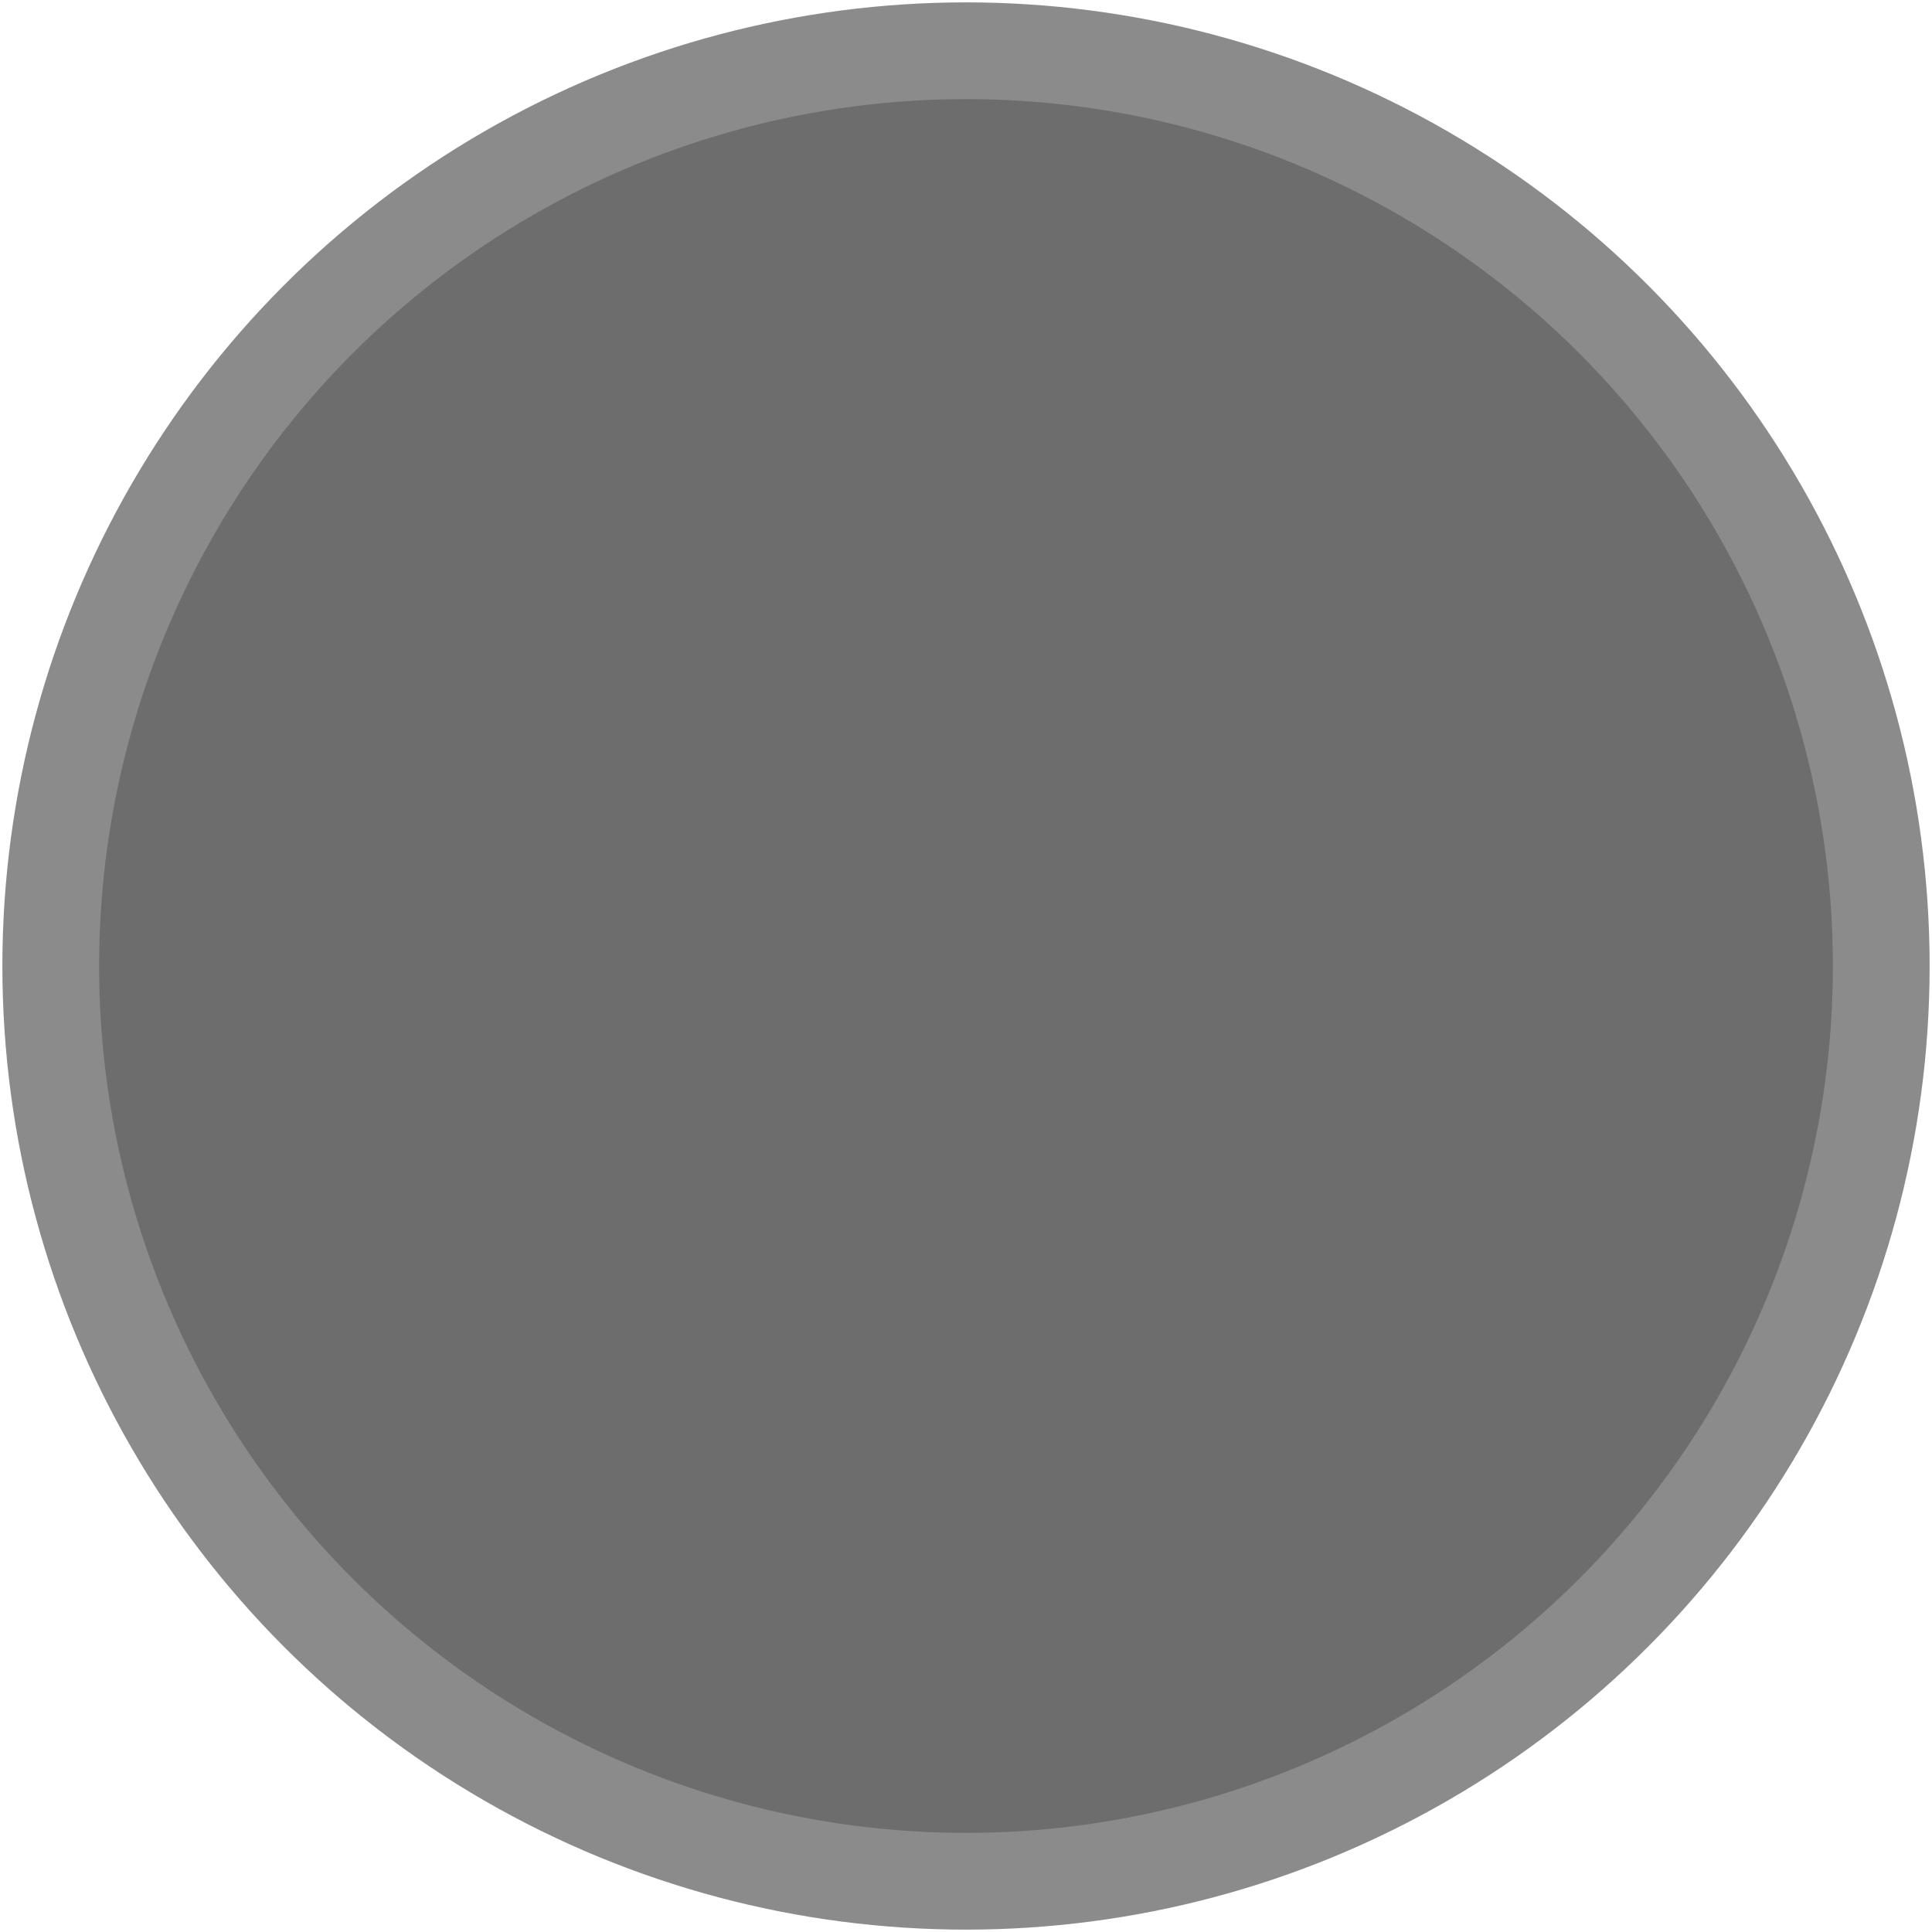 <svg xmlns="http://www.w3.org/2000/svg" xmlns:svg="http://www.w3.org/2000/svg" id="svg8" width="20" height="20" version="1.1" viewBox="0 0 5.292 5.292"><g id="layer1" transform="translate(0,-291.708)"><circle id="path815" cx="2.646" cy="294.354" r="2.507" style="opacity:1;fill:#6d6d6d;fill-opacity:1;stroke:#8b8b8b;stroke-width:.265;stroke-linecap:round;stroke-linejoin:miter;stroke-miterlimit:4;stroke-dasharray:none;stroke-opacity:1;paint-order:markers fill stroke"/></g></svg>